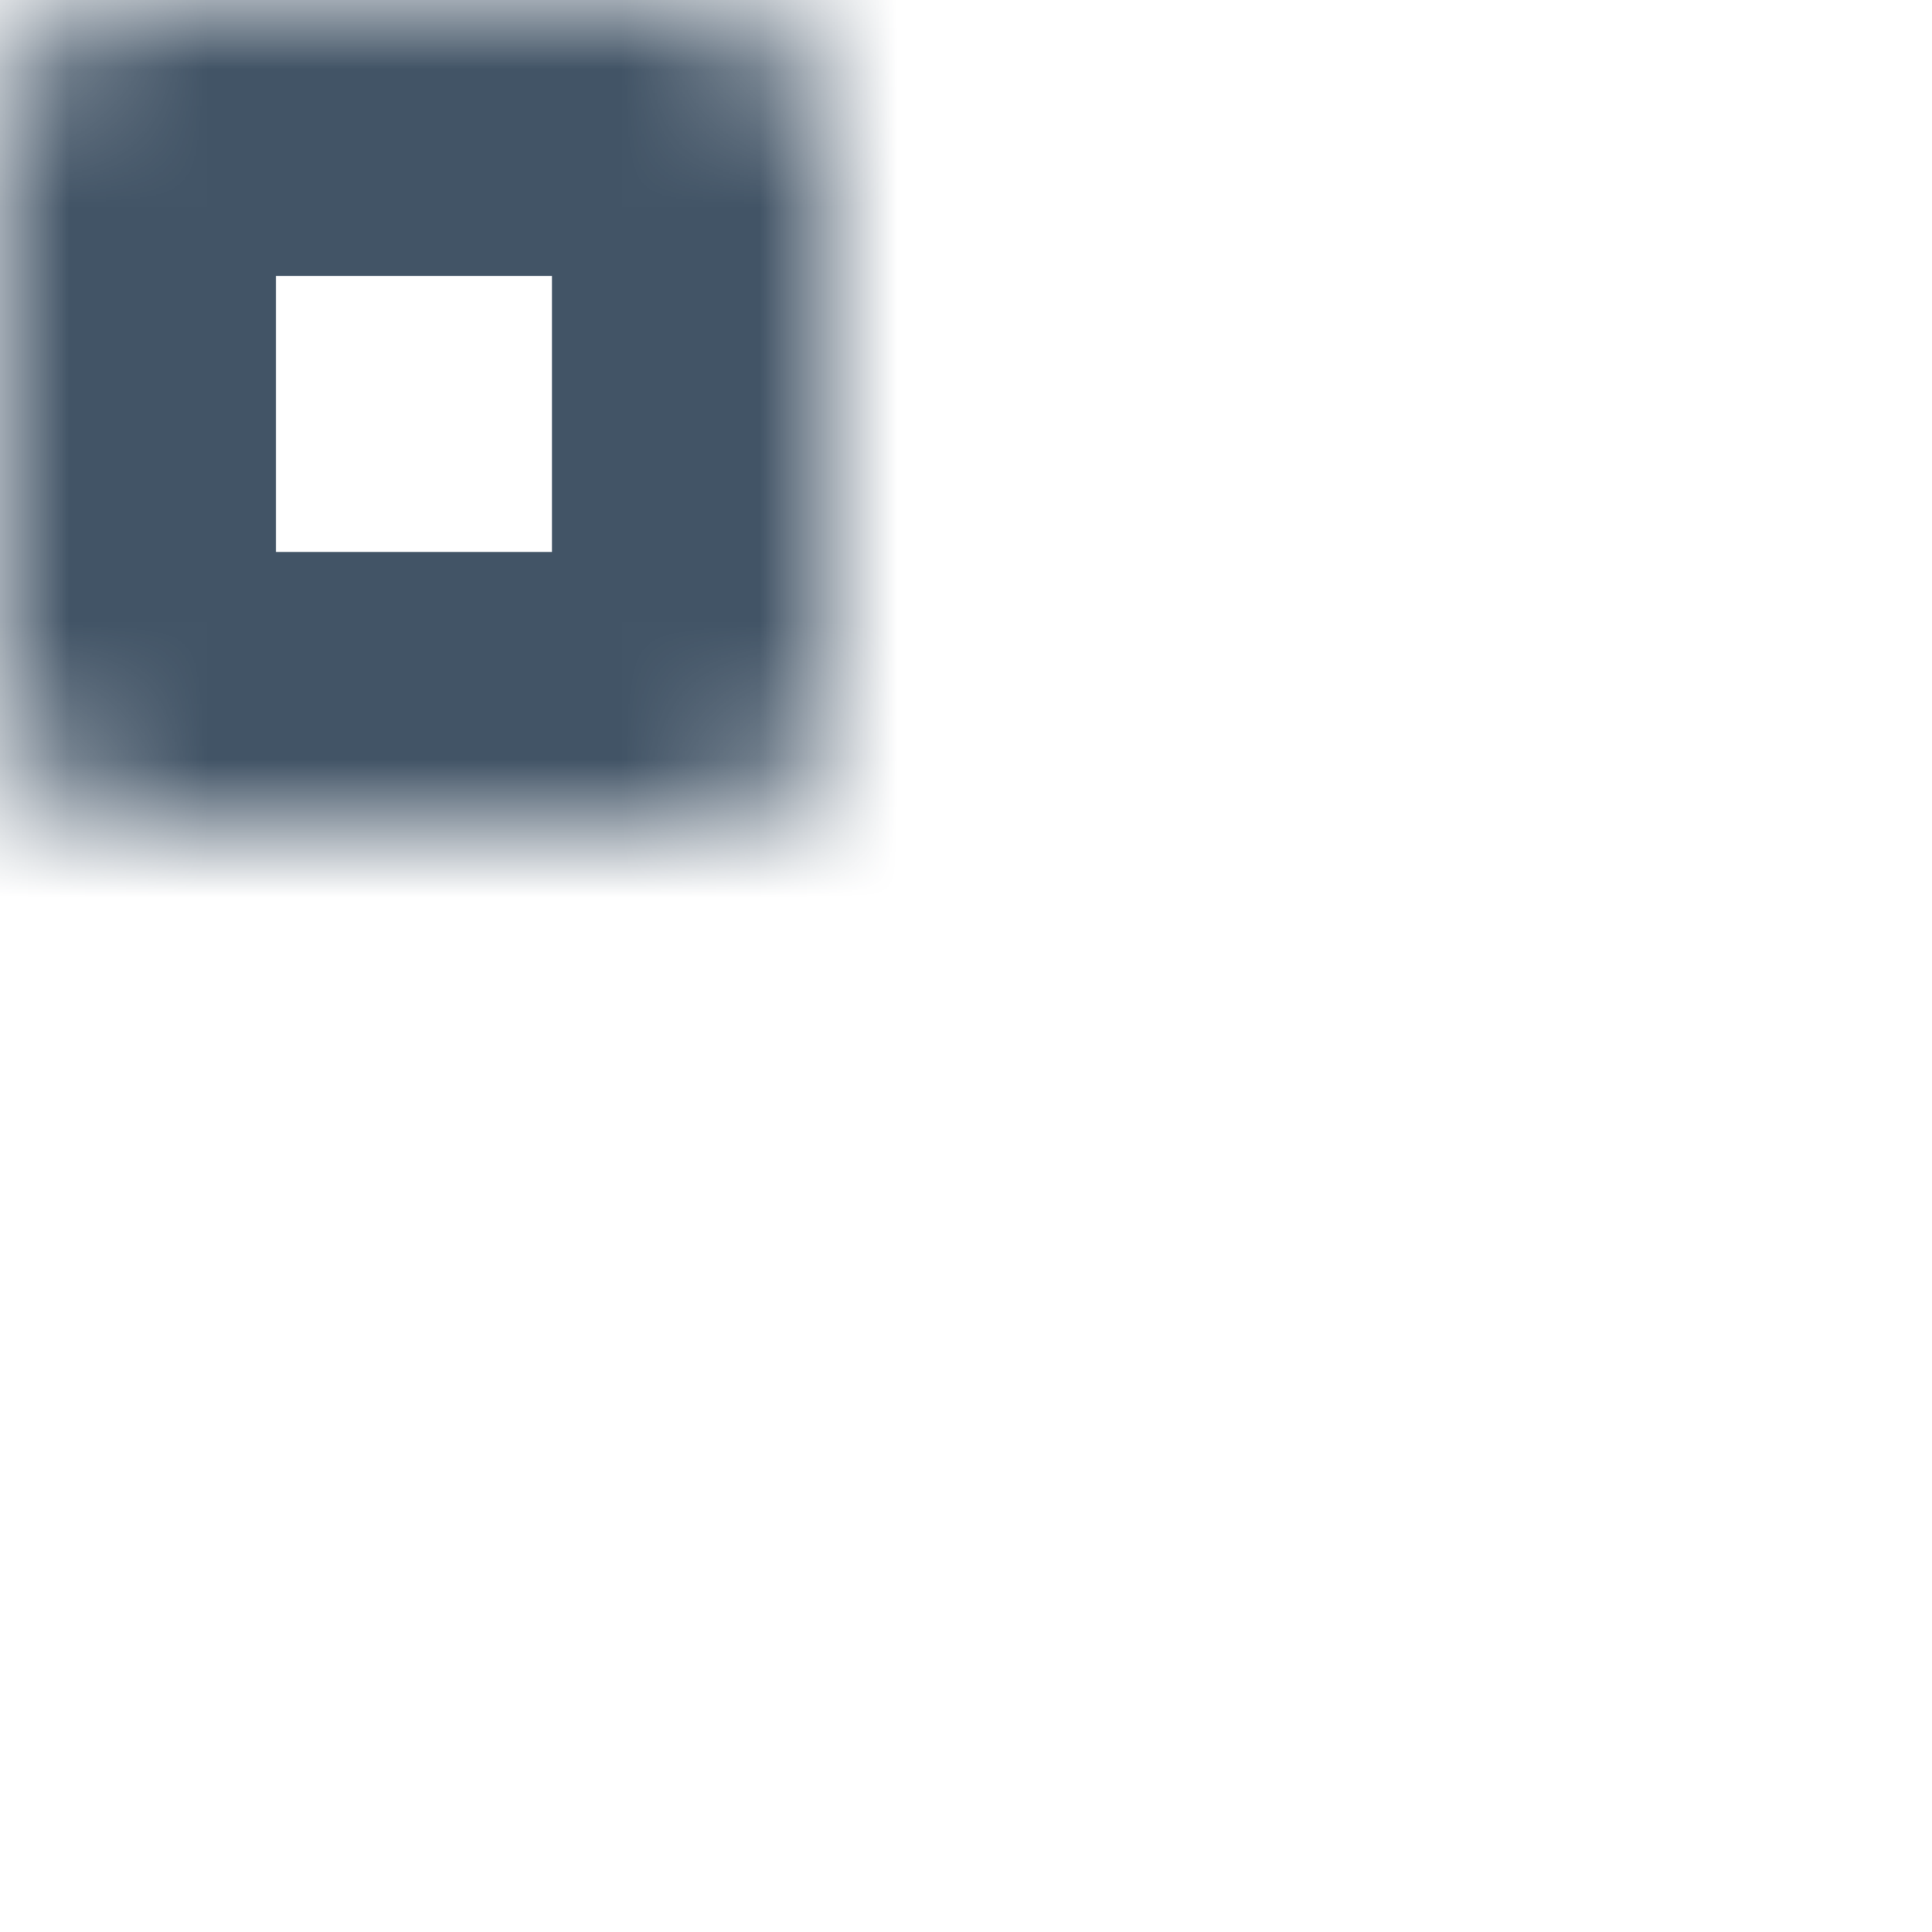 <svg width="14" height="14" viewBox="0 0 14 14" fill="none" xmlns="http://www.w3.org/2000/svg">
<mask id="path-1-inside-1_414_4215" fill="white">
<rect width="6" height="6" rx="1"/>
</mask>
<rect width="6" height="6" rx="1" stroke="#425466" stroke-width="4" mask="url(#path-1-inside-1_414_4215)"/>
<mask id="path-2-inside-2_414_4215" fill="white">
<rect y="8" width="6" height="6" rx="1"/>
</mask>
<rect y="8" width="6" height="6" rx="1" stroke="#425466" stroke-width="4" mask="url(#path-2-inside-2_414_4215)"/>
<mask id="path-3-inside-3_414_4215" fill="white">
<rect x="8" width="6" height="6" rx="1"/>
</mask>
<rect x="8" width="6" height="6" rx="1" stroke="#425466" stroke-width="4" mask="url(#path-3-inside-3_414_4215)"/>
<mask id="path-4-inside-4_414_4215" fill="white">
<rect x="8" y="8" width="6" height="6" rx="1"/>
</mask>
<rect x="8" y="8" width="6" height="6" rx="1" stroke="#425466" stroke-width="4" mask="url(#path-4-inside-4_414_4215)"/>
</svg>
